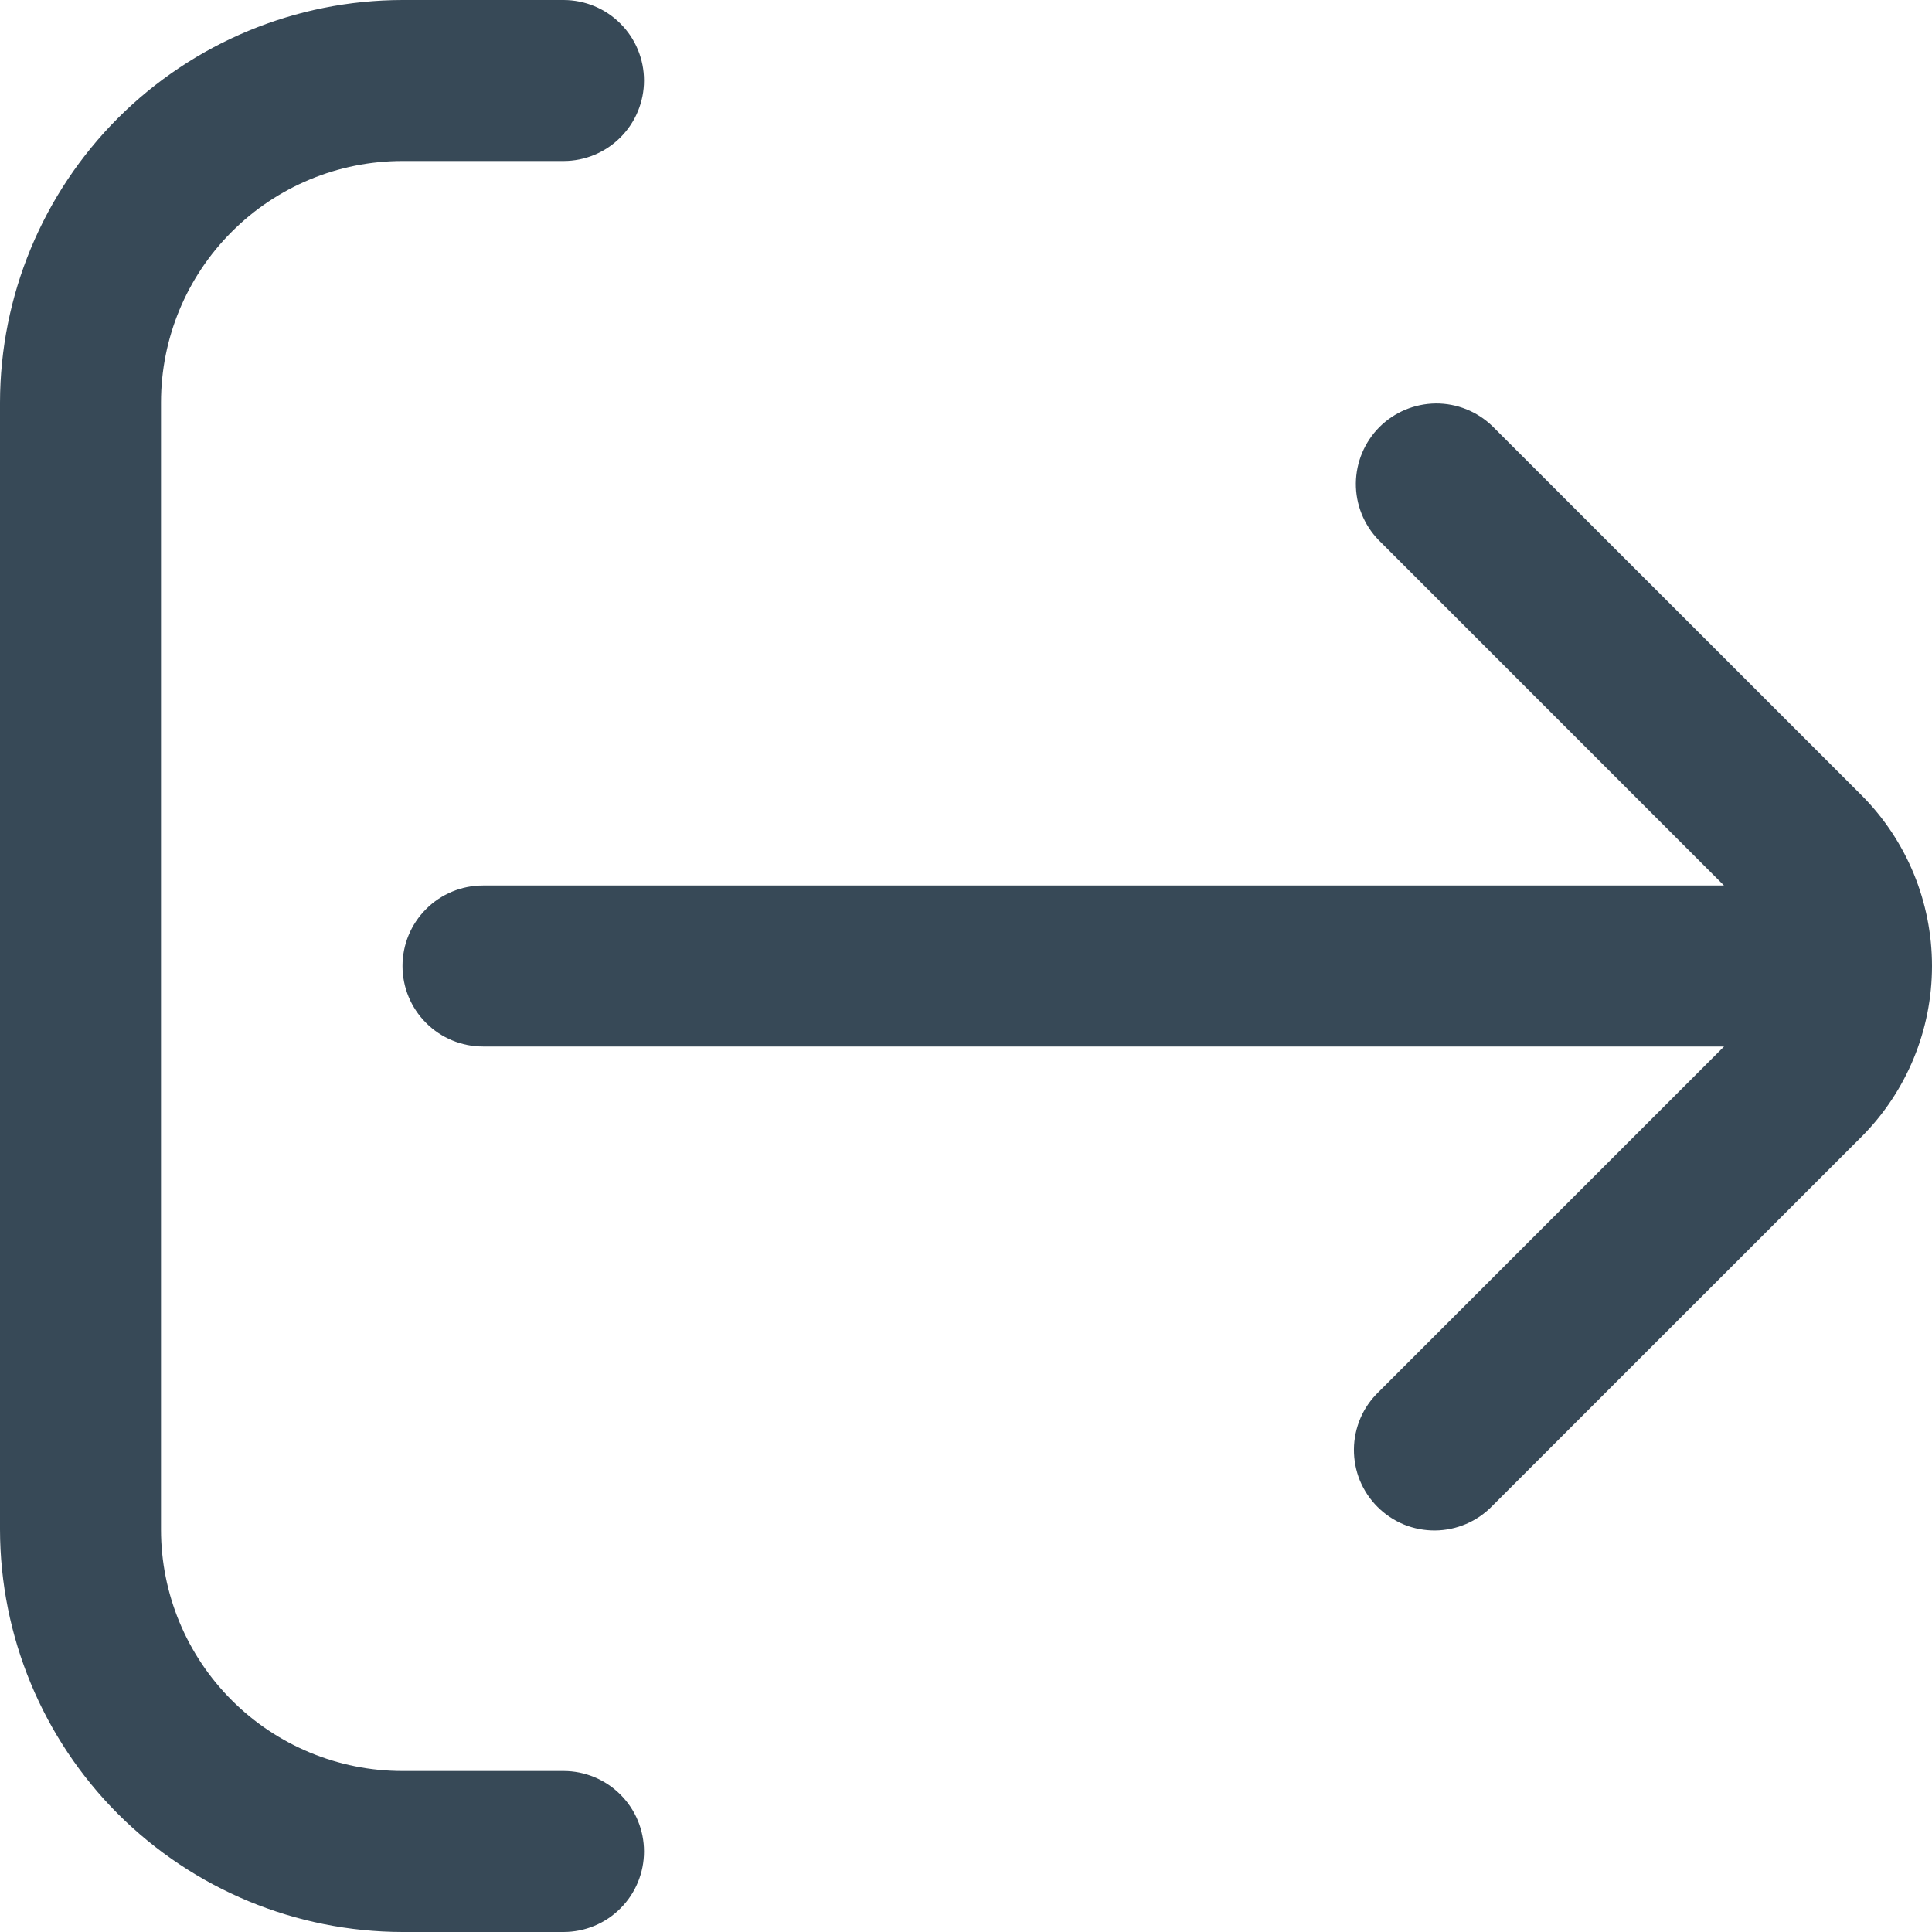 <svg width="24" height="24" viewBox="0 0 24 24" fill="none" xmlns="http://www.w3.org/2000/svg">
<g clip-path="url(#clip0)">
<path d="M7 22H5C4.204 22 3.441 21.684 2.879 21.121C2.316 20.559 2 19.796 2 19V5C2 4.204 2.316 3.441 2.879 2.879C3.441 2.316 4.204 2 5 2H7C7.265 2 7.52 1.895 7.707 1.707C7.895 1.52 8 1.265 8 1C8 0.735 7.895 0.48 7.707 0.293C7.52 0.105 7.265 0 7 0L5 0C3.674 0.002 2.404 0.529 1.466 1.466C0.529 2.404 0.002 3.674 0 5L0 19C0.002 20.326 0.529 21.596 1.466 22.534C2.404 23.471 3.674 23.998 5 24H7C7.265 24 7.52 23.895 7.707 23.707C7.895 23.52 8 23.265 8 23C8 22.735 7.895 22.48 7.707 22.293C7.52 22.105 7.265 22 7 22Z" fill="#374957"/>
<path d="M18.538 18.707L23.125 14.121C23.686 13.557 24 12.795 24 12C24 11.205 23.686 10.442 23.125 9.879L18.538 5.293C18.349 5.111 18.097 5.01 17.835 5.012C17.572 5.015 17.322 5.12 17.136 5.305C16.951 5.491 16.846 5.741 16.843 6.004C16.841 6.266 16.942 6.518 17.124 6.707L21.416 11H6C5.735 11 5.48 11.105 5.293 11.293C5.105 11.48 5 11.735 5 12C5 12.265 5.105 12.52 5.293 12.707C5.48 12.895 5.735 13 6 13H21.417L17.124 17.293C17.029 17.385 16.952 17.495 16.9 17.617C16.848 17.739 16.82 17.871 16.819 18.003C16.818 18.136 16.843 18.268 16.893 18.391C16.944 18.514 17.018 18.625 17.112 18.719C17.206 18.813 17.317 18.887 17.44 18.938C17.563 18.988 17.695 19.013 17.827 19.012C17.96 19.011 18.091 18.983 18.213 18.931C18.335 18.879 18.446 18.802 18.538 18.707Z" fill="#374957"/>
</g>
<defs>
<clipPath id="clip0">
<rect width="24" height="24" fill="white"/>
</clipPath>
</defs>
</svg>
